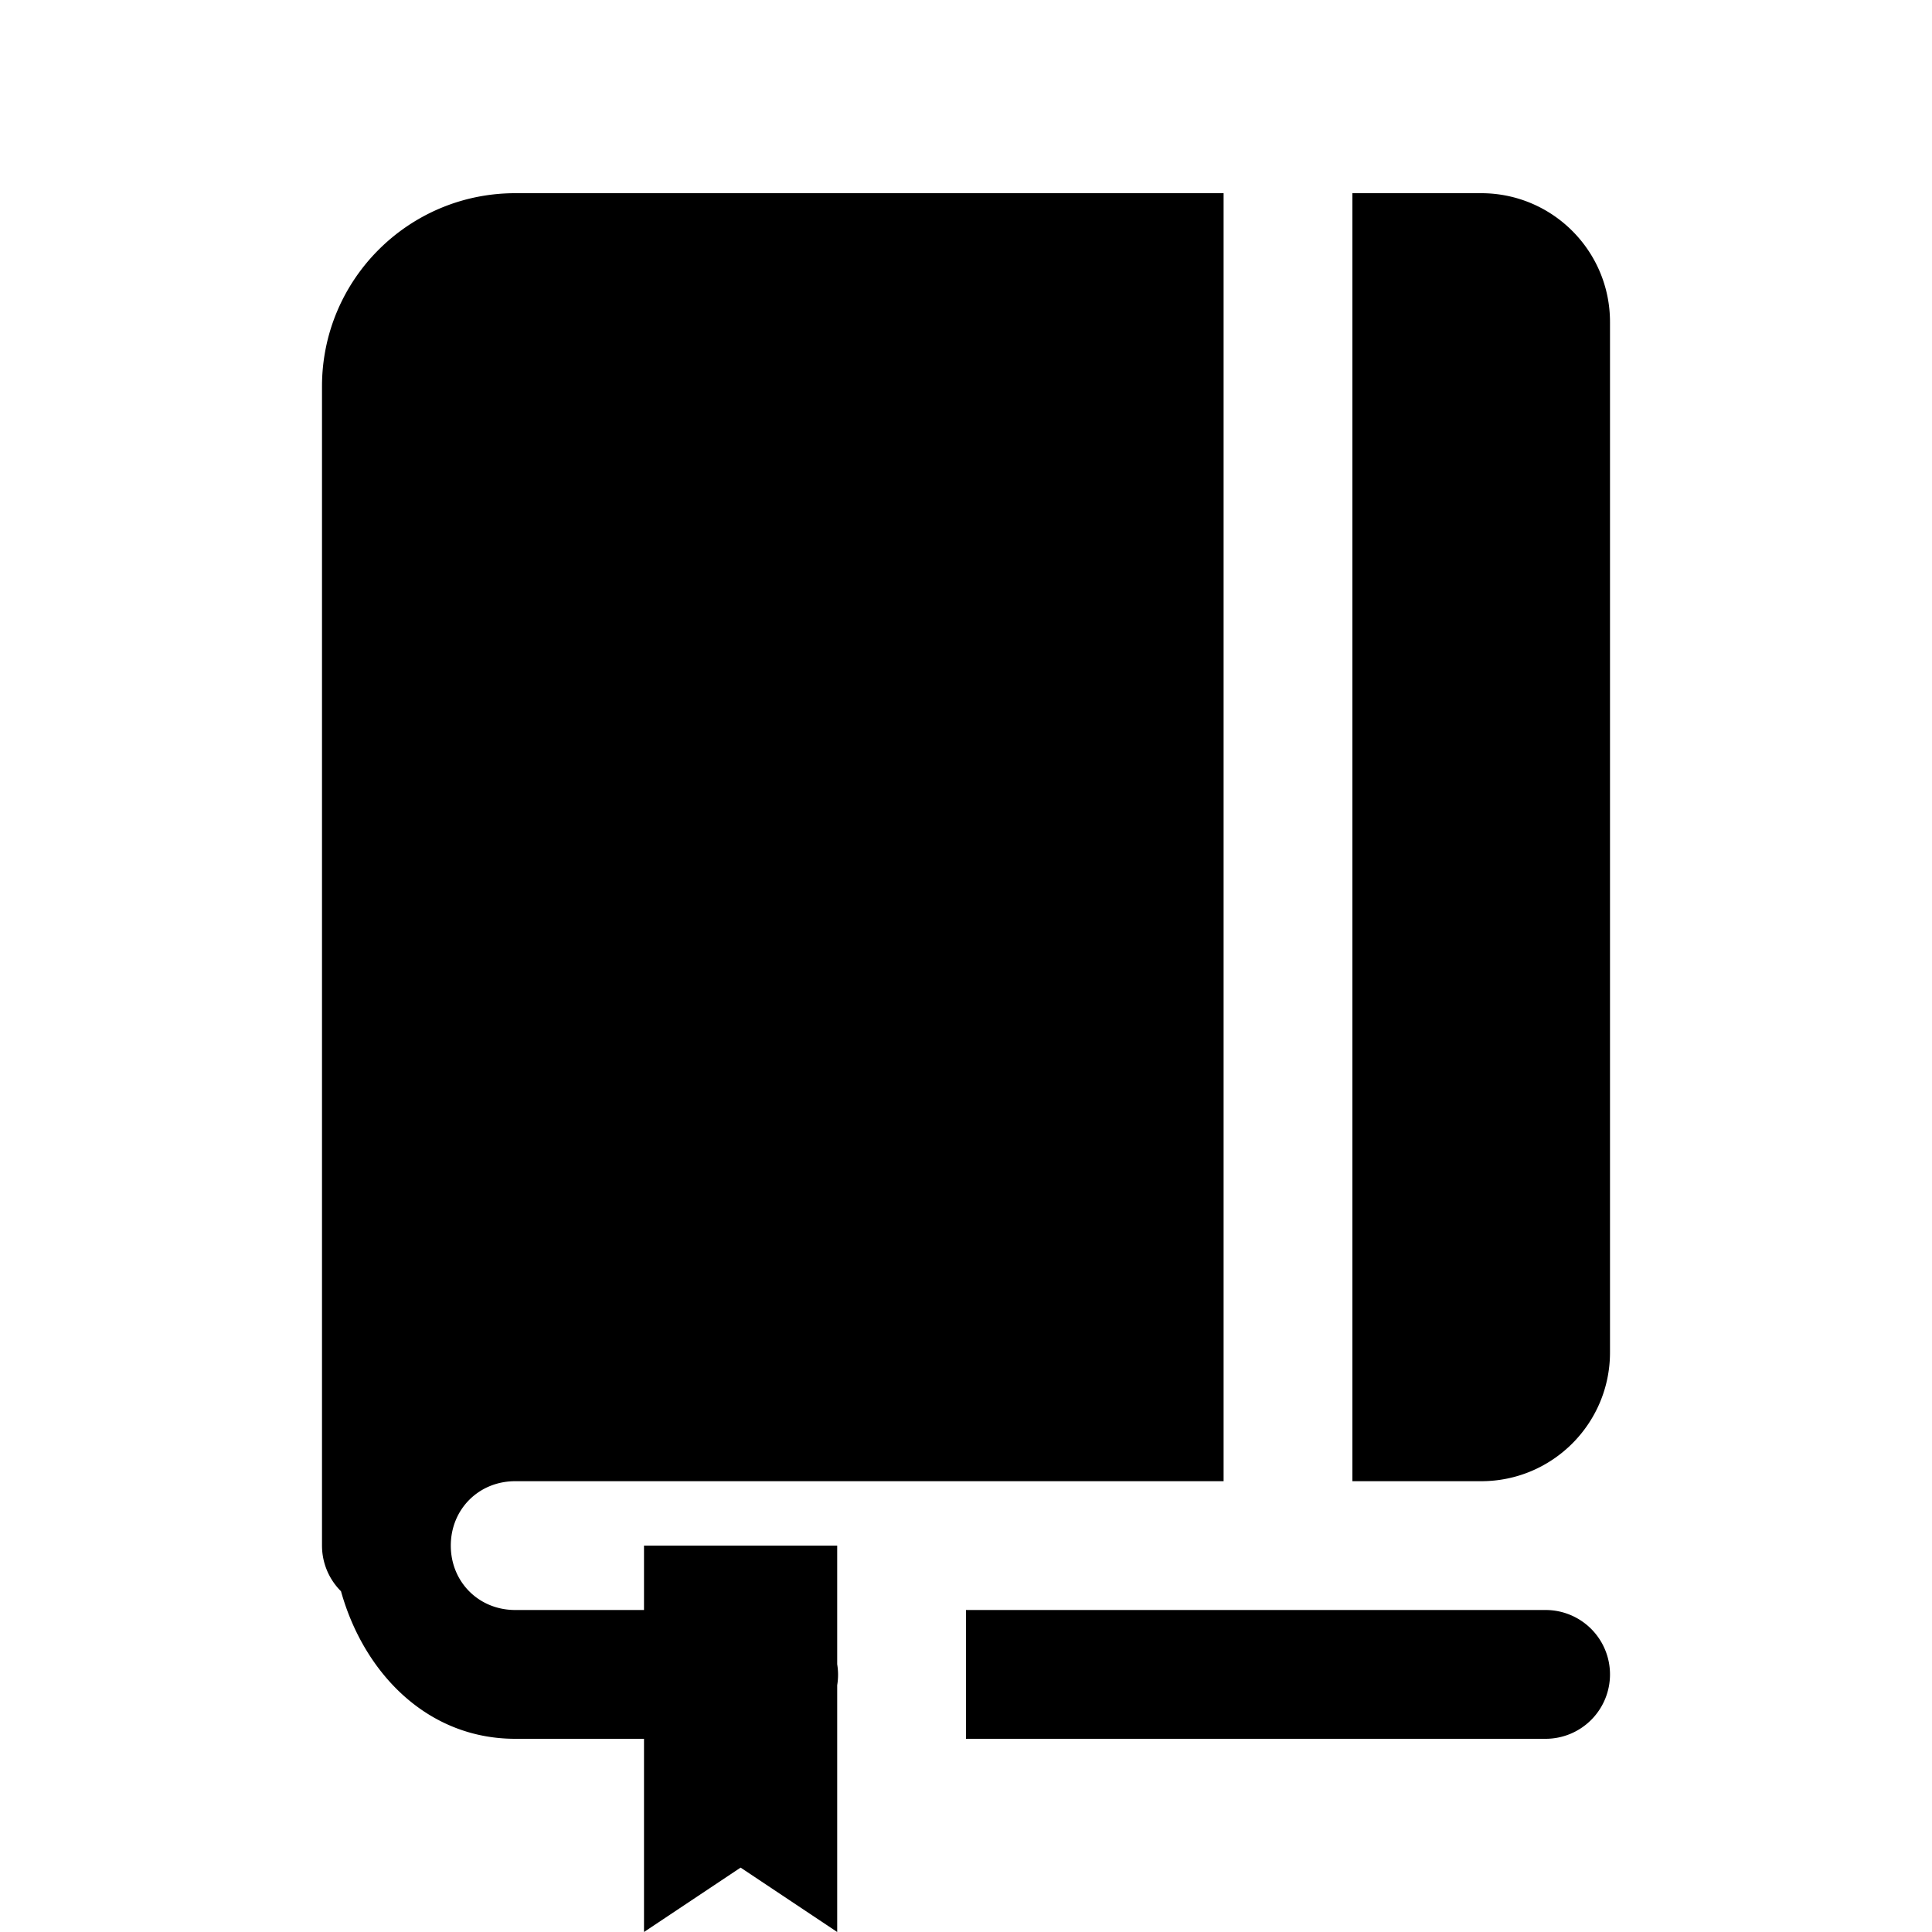 <svg fill="#000000" xmlns="http://www.w3.org/2000/svg"  viewBox="0 0 30 30" width="30px" height="30px"><path d="M 8 3 C 6.343 3 5 4.343 5 6 L 5 24 A 1 1 0 0 0 5.295 24.709 C 5.648 25.973 6.63 27 8 27 L 10 27 L 10 30 L 11.5 29 L 13 30 L 13 26.168 A 1 1 0 0 0 13 25.842 L 13 24 L 10 24 L 10 25 L 8 25 C 7.435 25 7 24.565 7 24 C 7 23.435 7.435 23 8 23 L 19 23 L 19 3 L 8 3 z M 21 3 L 21 23 L 23 23 C 24.105 23 25 22.105 25 21 L 25 5 C 25 3.895 24.105 3 23 3 L 21 3 z M 15 25 L 15 27 L 24 27 A 1 1 0 0 0 25 26 A 1 1 0 0 0 24 25 L 15 25 z"/></svg>